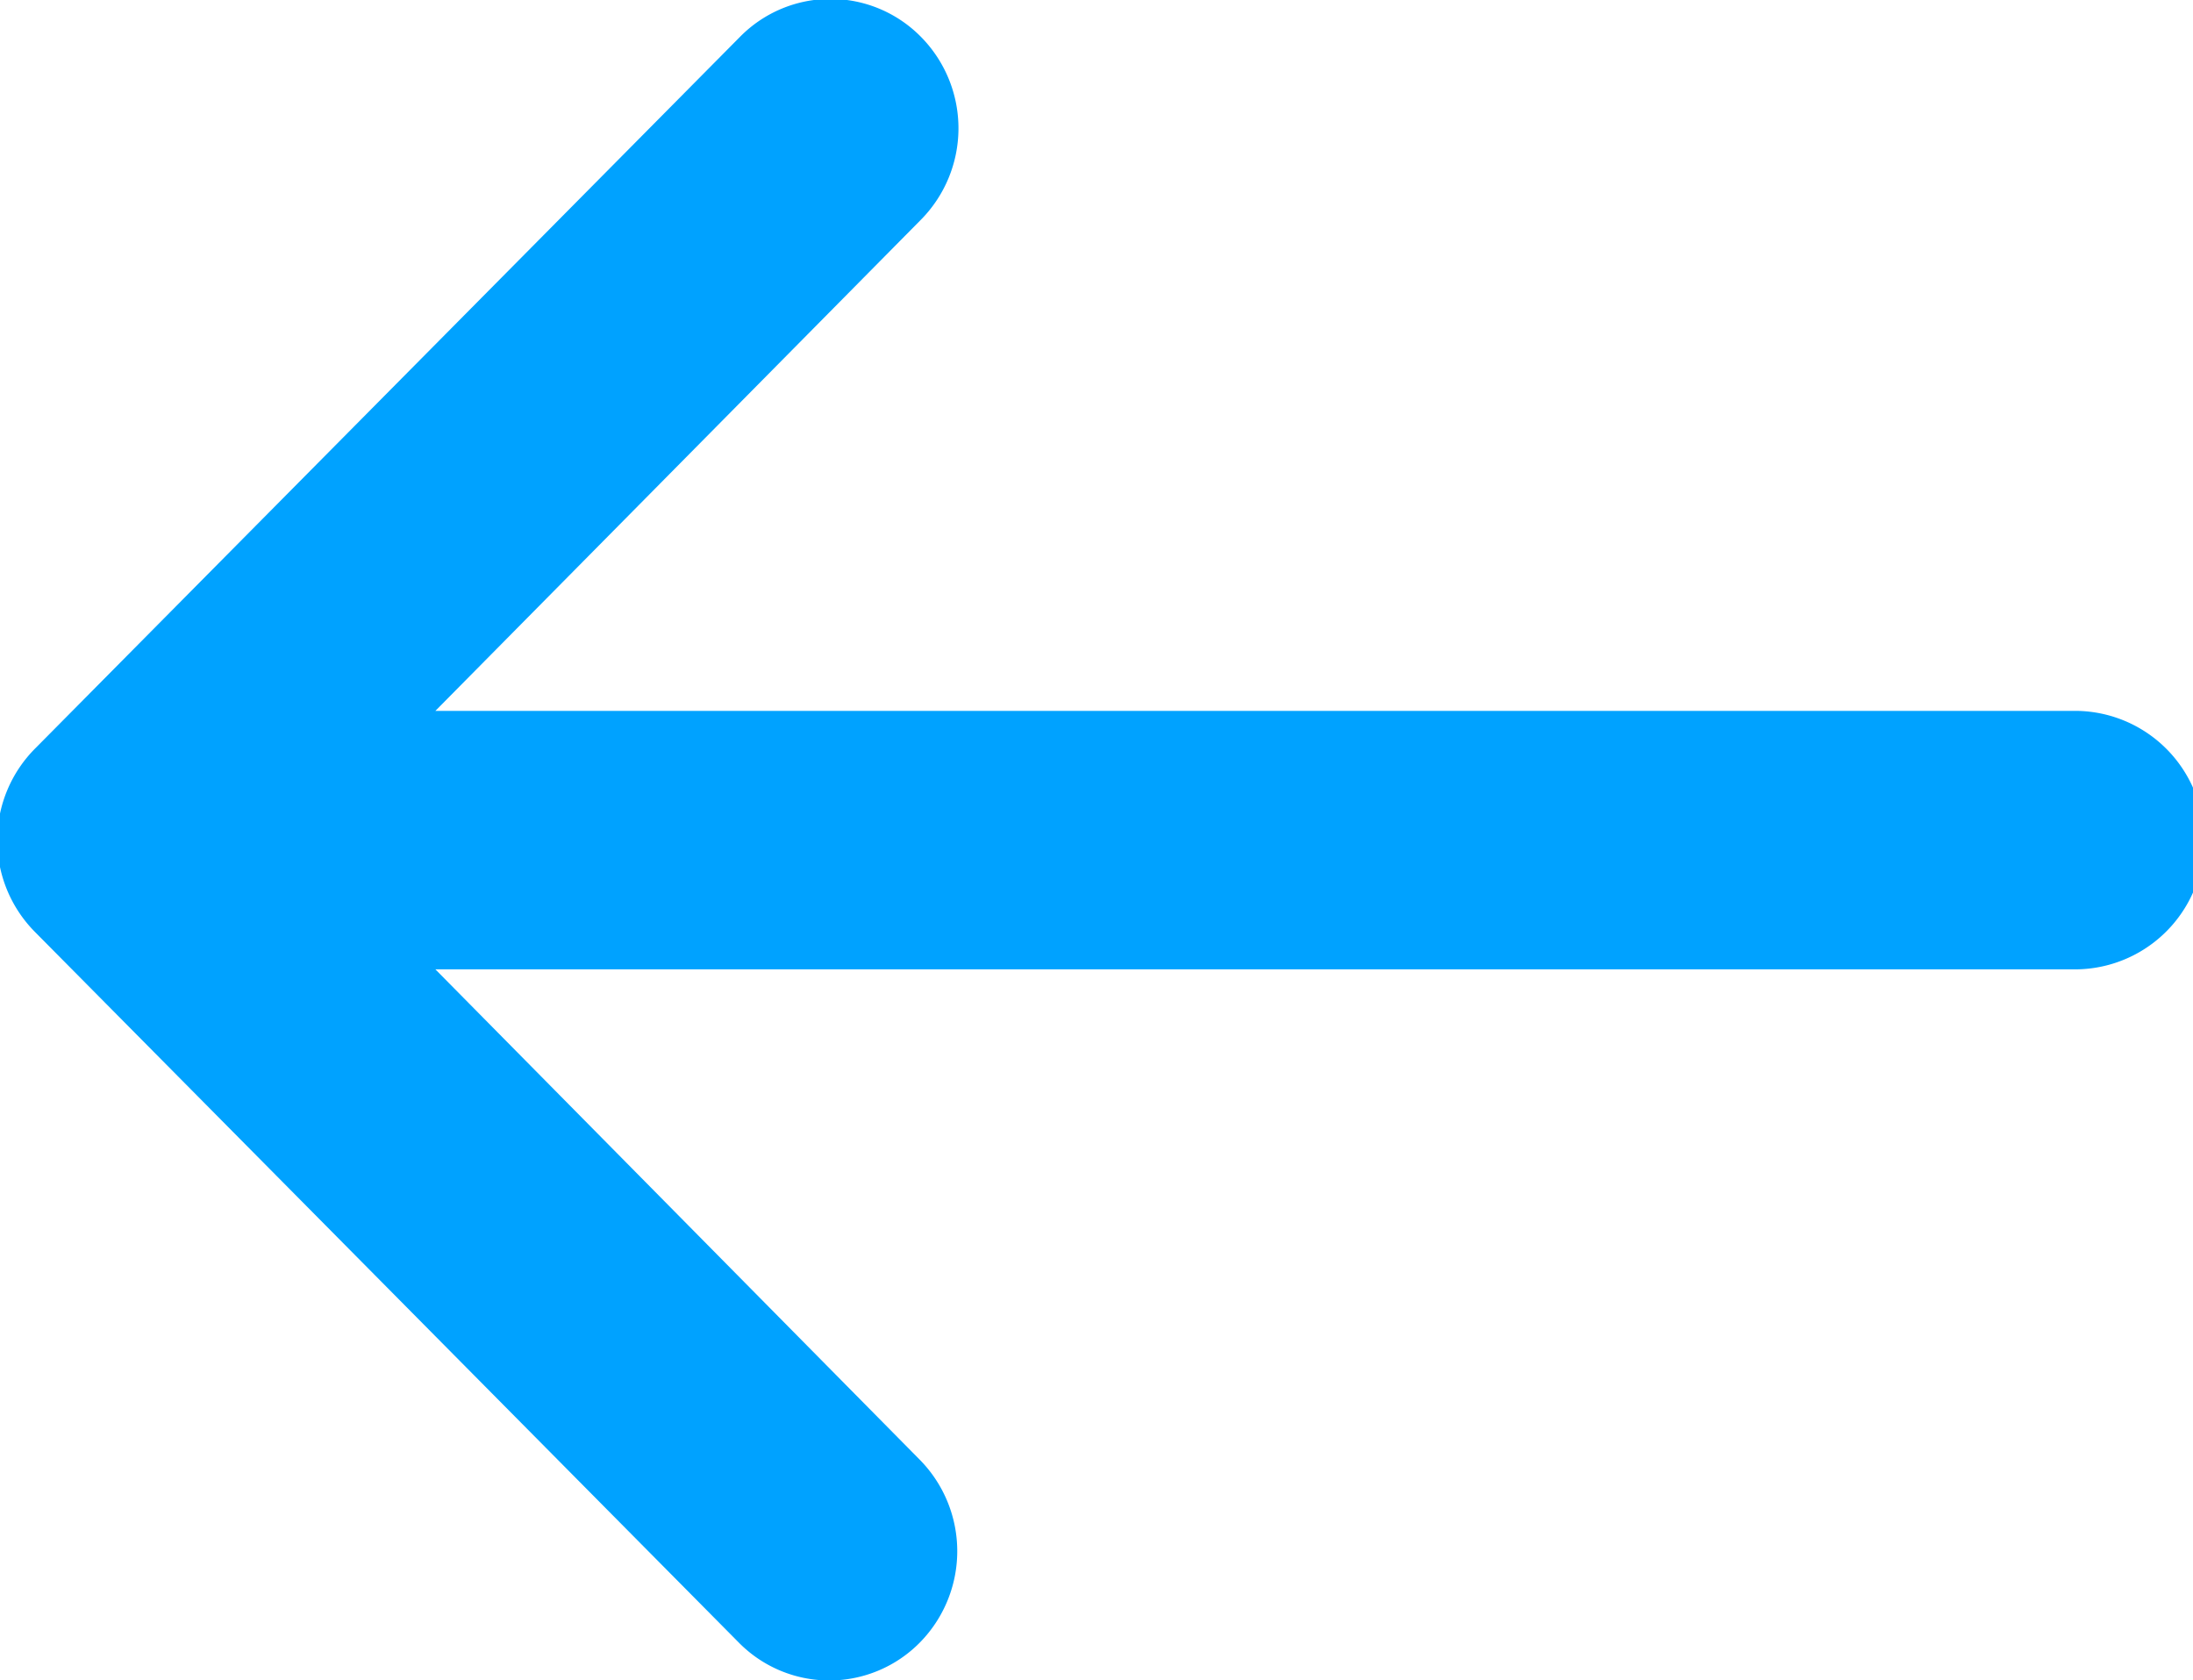 <svg xmlns="http://www.w3.org/2000/svg" width="16.969" height="13" viewBox="0 0 16.969 13">
  <defs>
    <style>
      .cls-1 {
        fill: #00a2ff;
        fill-rule: evenodd;
      }
    </style>
  </defs>
  <path class="cls-1" d="M784.3,16.209l5.448,5.5a0.983,0.983,0,0,0,1.4,0,1.008,1.008,0,0,0,0-1.415L787.4,16.5h12.686a1,1,0,0,0,0-2H787.4l3.757-3.8a1.007,1.007,0,0,0,0-1.415,0.982,0.982,0,0,0-1.4,0l-5.448,5.5A1.007,1.007,0,0,0,784.3,16.209Z" transform="translate(-784.031 -9)"/>
</svg>
